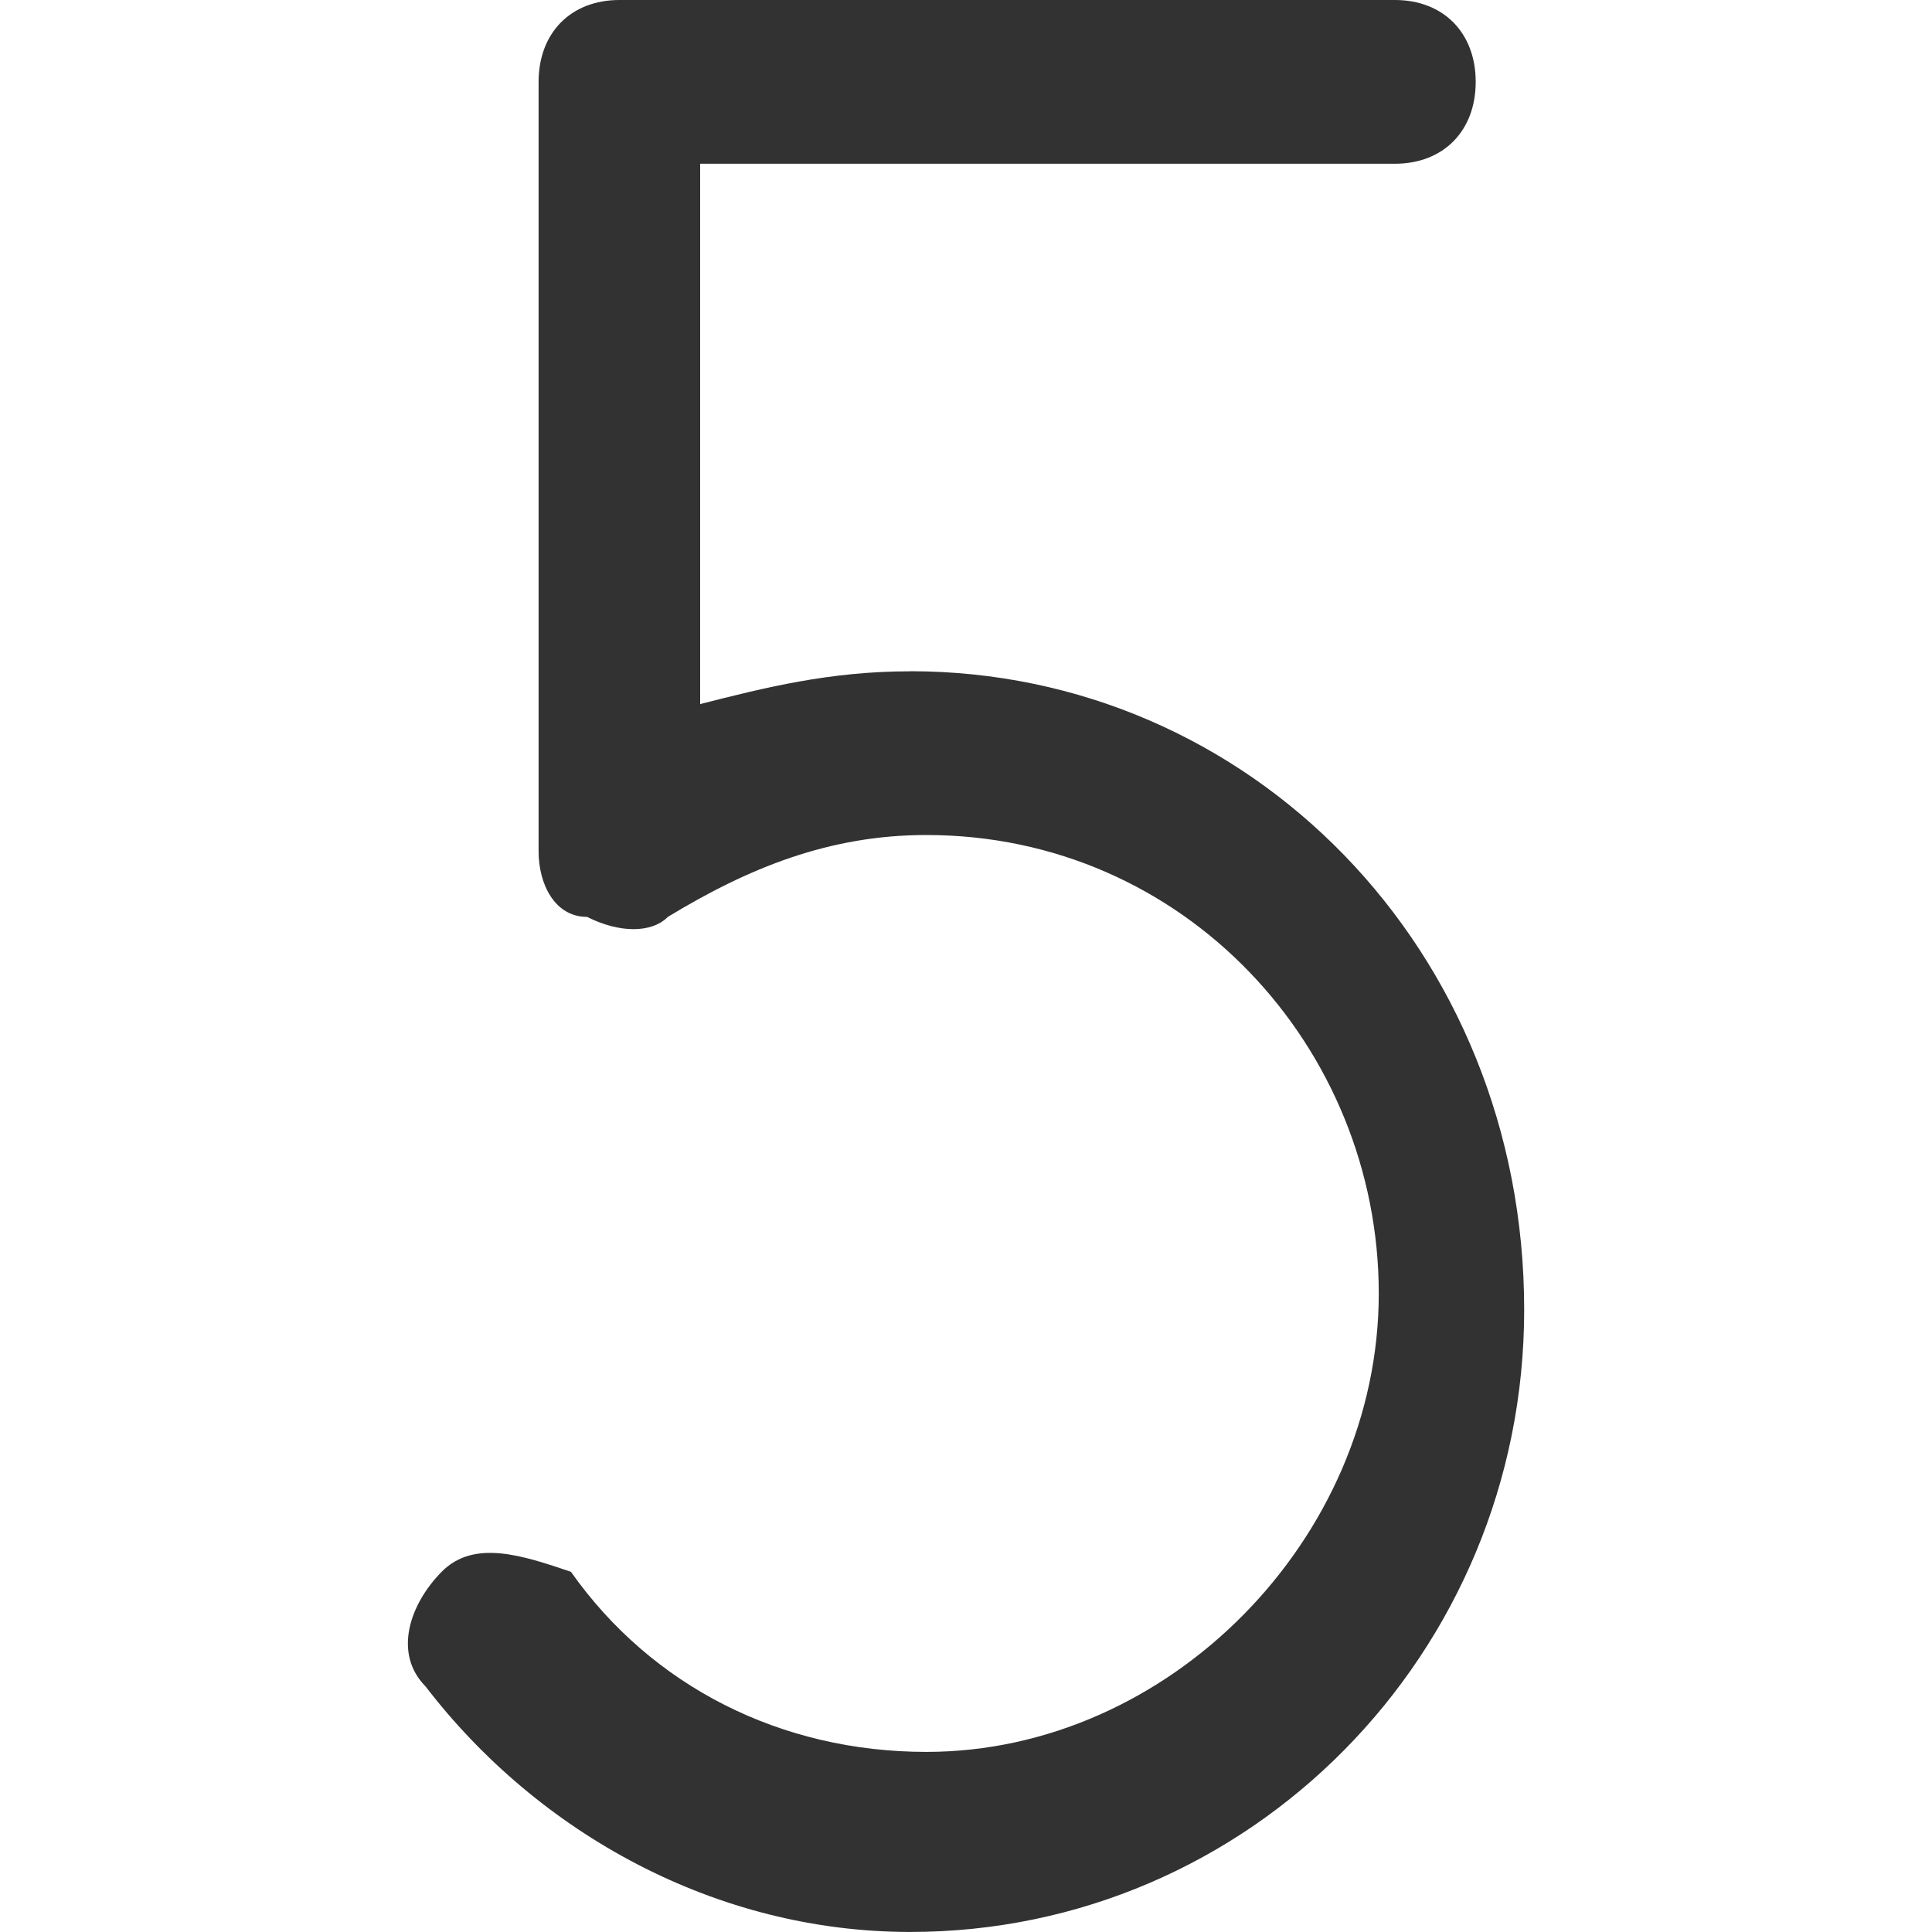 <svg height="45" viewBox="0 0 45 45" width="45" xmlns="http://www.w3.org/2000/svg"><path d="m21.2 15.636c-1.882 0-3.387.381-4.892.763v-12.585h16.182c1.129 0 1.882-.763 1.882-1.907s-.753-1.907-1.882-1.907h-18.063c-1.129 0-1.882.763-1.882 1.907v17.924c0 .763.376 1.525 1.129 1.525.753.381 1.505.381 1.882 0 1.882-1.144 3.763-1.907 6.021-1.907 6.021 0 10.537 4.958 10.537 10.678 0 5.72-4.892 10.678-10.537 10.678-3.387 0-6.397-1.525-8.279-4.195-1.129-.381-2.258-.763-3.011 0-.753.763-1.129 1.907-.376 2.669 2.634 3.432 6.774 5.72 11.29 5.72 7.903 0 14.3-6.483 14.3-14.492 0-8.39-6.397-14.873-14.3-14.873z" fill="#323232"/></svg>